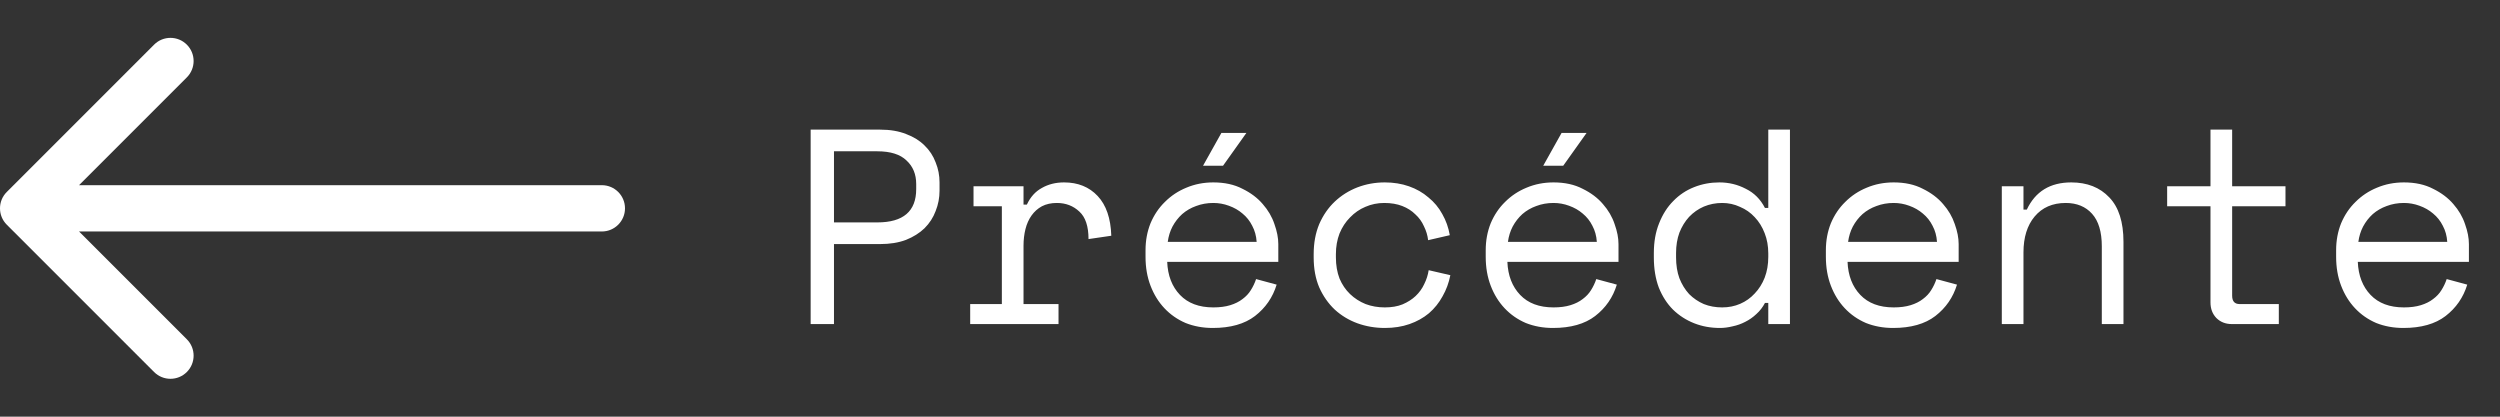 <svg width="108" height="18" viewBox="0 0 108 18" fill="none" xmlns="http://www.w3.org/2000/svg">
<rect x="0" y="0" width="108" height="18" fill="#333333" stroke="none"/>
<path d="M0.293 8.293C-0.098 8.683 -0.098 9.317 0.293 9.707L6.657 16.071C7.047 16.462 7.681 16.462 8.071 16.071C8.462 15.681 8.462 15.047 8.071 14.657L2.414 9L8.071 3.343C8.462 2.953 8.462 2.319 8.071 1.929C7.681 1.538 7.047 1.538 6.657 1.929L0.293 8.293ZM26 10C26.552 10 27 9.552 27 9C27 8.448 26.552 8 26 8V10ZM1 10H26V8H1V10Z" fill="white"/>
<path d="M36.028 10.544V14H35.02V5.6H38.02C38.452 5.6 38.828 5.664 39.148 5.792C39.468 5.912 39.732 6.076 39.94 6.284C40.156 6.492 40.316 6.736 40.42 7.016C40.532 7.288 40.588 7.576 40.588 7.88V8.24C40.588 8.544 40.532 8.836 40.42 9.116C40.316 9.396 40.156 9.644 39.94 9.86C39.724 10.068 39.456 10.236 39.136 10.364C38.816 10.484 38.444 10.544 38.02 10.544H36.028ZM36.028 9.608H37.9C39.02 9.608 39.58 9.128 39.58 8.168V7.952C39.58 7.528 39.44 7.188 39.16 6.932C38.888 6.668 38.468 6.536 37.9 6.536H36.028V9.608ZM42.056 8.048H44.216V8.84H44.36C44.512 8.512 44.728 8.272 45.008 8.12C45.288 7.96 45.608 7.88 45.968 7.88C46.568 7.88 47.052 8.076 47.42 8.468C47.788 8.86 47.984 9.432 48.008 10.184L47.024 10.328C47.024 9.776 46.892 9.38 46.628 9.14C46.364 8.892 46.04 8.768 45.656 8.768C45.408 8.768 45.192 8.816 45.008 8.912C44.832 9.008 44.684 9.14 44.564 9.308C44.444 9.476 44.356 9.672 44.3 9.896C44.244 10.12 44.216 10.36 44.216 10.616V13.136H45.728V14H41.912V13.136H43.28V8.912H42.056V8.048ZM50.423 11.312C50.447 11.904 50.631 12.38 50.975 12.74C51.319 13.1 51.799 13.28 52.415 13.28C52.695 13.28 52.939 13.248 53.147 13.184C53.355 13.12 53.531 13.032 53.675 12.92C53.827 12.808 53.947 12.68 54.035 12.536C54.131 12.384 54.207 12.224 54.263 12.056L55.151 12.296C54.983 12.848 54.671 13.3 54.215 13.652C53.767 13.996 53.159 14.168 52.391 14.168C51.967 14.168 51.575 14.096 51.215 13.952C50.863 13.8 50.559 13.588 50.303 13.316C50.047 13.044 49.847 12.72 49.703 12.344C49.559 11.968 49.487 11.552 49.487 11.096V10.808C49.487 10.392 49.559 10.004 49.703 9.644C49.855 9.284 50.063 8.976 50.327 8.72C50.591 8.456 50.899 8.252 51.251 8.108C51.611 7.956 51.999 7.88 52.415 7.88C52.903 7.88 53.323 7.972 53.675 8.156C54.035 8.332 54.327 8.552 54.551 8.816C54.783 9.08 54.951 9.368 55.055 9.68C55.167 9.992 55.223 10.28 55.223 10.544V11.312H50.423ZM52.415 8.768C52.151 8.768 51.903 8.812 51.671 8.9C51.447 8.98 51.247 9.096 51.071 9.248C50.903 9.4 50.763 9.58 50.651 9.788C50.547 9.988 50.479 10.208 50.447 10.448H54.287C54.271 10.192 54.207 9.96 54.095 9.752C53.991 9.544 53.851 9.368 53.675 9.224C53.507 9.08 53.311 8.968 53.087 8.888C52.871 8.808 52.647 8.768 52.415 8.768ZM53.843 5.744L52.835 7.16H51.971L52.763 5.744H53.843ZM62.655 11.888C62.591 12.216 62.479 12.52 62.319 12.8C62.167 13.08 61.971 13.324 61.731 13.532C61.491 13.732 61.211 13.888 60.891 14C60.571 14.112 60.215 14.168 59.823 14.168C59.407 14.168 59.011 14.1 58.635 13.964C58.267 13.828 57.943 13.632 57.663 13.376C57.383 13.112 57.159 12.792 56.991 12.416C56.831 12.04 56.751 11.608 56.751 11.12V10.976C56.751 10.496 56.831 10.064 56.991 9.68C57.159 9.296 57.383 8.972 57.663 8.708C57.943 8.444 58.267 8.24 58.635 8.096C59.011 7.952 59.407 7.88 59.823 7.88C60.199 7.88 60.547 7.936 60.867 8.048C61.187 8.16 61.467 8.32 61.707 8.528C61.955 8.728 62.155 8.968 62.307 9.248C62.467 9.528 62.575 9.832 62.631 10.16L61.695 10.376C61.671 10.168 61.611 9.968 61.515 9.776C61.427 9.576 61.303 9.404 61.143 9.26C60.991 9.108 60.803 8.988 60.579 8.9C60.355 8.812 60.095 8.768 59.799 8.768C59.511 8.768 59.239 8.824 58.983 8.936C58.735 9.04 58.515 9.192 58.323 9.392C58.131 9.584 57.979 9.816 57.867 10.088C57.763 10.36 57.711 10.656 57.711 10.976V11.12C57.711 11.456 57.763 11.76 57.867 12.032C57.979 12.296 58.131 12.52 58.323 12.704C58.515 12.888 58.739 13.032 58.995 13.136C59.251 13.232 59.527 13.28 59.823 13.28C60.119 13.28 60.375 13.236 60.591 13.148C60.815 13.052 61.003 12.932 61.155 12.788C61.315 12.636 61.439 12.464 61.527 12.272C61.623 12.08 61.687 11.88 61.719 11.672L62.655 11.888ZM65.119 11.312C65.143 11.904 65.327 12.38 65.671 12.74C66.015 13.1 66.495 13.28 67.111 13.28C67.391 13.28 67.635 13.248 67.843 13.184C68.051 13.12 68.227 13.032 68.371 12.92C68.523 12.808 68.643 12.68 68.731 12.536C68.827 12.384 68.903 12.224 68.959 12.056L69.847 12.296C69.679 12.848 69.367 13.3 68.911 13.652C68.463 13.996 67.855 14.168 67.087 14.168C66.663 14.168 66.271 14.096 65.911 13.952C65.559 13.8 65.255 13.588 64.999 13.316C64.743 13.044 64.543 12.72 64.399 12.344C64.255 11.968 64.183 11.552 64.183 11.096V10.808C64.183 10.392 64.255 10.004 64.399 9.644C64.551 9.284 64.759 8.976 65.023 8.72C65.287 8.456 65.595 8.252 65.947 8.108C66.307 7.956 66.695 7.88 67.111 7.88C67.599 7.88 68.019 7.972 68.371 8.156C68.731 8.332 69.023 8.552 69.247 8.816C69.479 9.08 69.647 9.368 69.751 9.68C69.863 9.992 69.919 10.28 69.919 10.544V11.312H65.119ZM67.111 8.768C66.847 8.768 66.599 8.812 66.367 8.9C66.143 8.98 65.943 9.096 65.767 9.248C65.599 9.4 65.459 9.58 65.347 9.788C65.243 9.988 65.175 10.208 65.143 10.448H68.983C68.967 10.192 68.903 9.96 68.791 9.752C68.687 9.544 68.547 9.368 68.371 9.224C68.203 9.08 68.007 8.968 67.783 8.888C67.567 8.808 67.343 8.768 67.111 8.768ZM68.539 5.744L67.531 7.16H66.667L67.459 5.744H68.539ZM76.39 13.088H76.246C76.15 13.272 76.026 13.432 75.874 13.568C75.73 13.704 75.57 13.816 75.394 13.904C75.226 13.992 75.046 14.056 74.854 14.096C74.662 14.144 74.478 14.168 74.302 14.168C73.902 14.168 73.53 14.1 73.186 13.964C72.842 13.828 72.538 13.632 72.274 13.376C72.018 13.12 71.814 12.804 71.662 12.428C71.518 12.044 71.446 11.608 71.446 11.12V10.928C71.446 10.448 71.522 10.02 71.674 9.644C71.826 9.26 72.03 8.94 72.286 8.684C72.542 8.42 72.842 8.22 73.186 8.084C73.53 7.948 73.894 7.88 74.278 7.88C74.686 7.88 75.066 7.972 75.418 8.156C75.778 8.332 76.054 8.608 76.246 8.984H76.39V5.6H77.326V14H76.39V13.088ZM74.398 13.28C74.678 13.28 74.938 13.228 75.178 13.124C75.418 13.02 75.626 12.872 75.802 12.68C75.986 12.488 76.13 12.26 76.234 11.996C76.338 11.724 76.39 11.424 76.39 11.096V10.952C76.39 10.632 76.338 10.34 76.234 10.076C76.13 9.804 75.986 9.572 75.802 9.38C75.626 9.188 75.414 9.04 75.166 8.936C74.926 8.824 74.67 8.768 74.398 8.768C74.118 8.768 73.854 8.82 73.606 8.924C73.366 9.028 73.154 9.176 72.97 9.368C72.794 9.56 72.654 9.788 72.55 10.052C72.454 10.316 72.406 10.608 72.406 10.928V11.12C72.406 11.456 72.454 11.756 72.55 12.02C72.654 12.284 72.794 12.512 72.97 12.704C73.154 12.888 73.366 13.032 73.606 13.136C73.846 13.232 74.11 13.28 74.398 13.28ZM79.814 11.312C79.838 11.904 80.022 12.38 80.366 12.74C80.71 13.1 81.19 13.28 81.806 13.28C82.086 13.28 82.33 13.248 82.538 13.184C82.746 13.12 82.922 13.032 83.066 12.92C83.218 12.808 83.338 12.68 83.426 12.536C83.522 12.384 83.598 12.224 83.654 12.056L84.542 12.296C84.374 12.848 84.062 13.3 83.606 13.652C83.158 13.996 82.55 14.168 81.782 14.168C81.358 14.168 80.966 14.096 80.606 13.952C80.254 13.8 79.95 13.588 79.694 13.316C79.438 13.044 79.238 12.72 79.094 12.344C78.95 11.968 78.878 11.552 78.878 11.096V10.808C78.878 10.392 78.95 10.004 79.094 9.644C79.246 9.284 79.454 8.976 79.718 8.72C79.982 8.456 80.29 8.252 80.642 8.108C81.002 7.956 81.39 7.88 81.806 7.88C82.294 7.88 82.714 7.972 83.066 8.156C83.426 8.332 83.718 8.552 83.942 8.816C84.174 9.08 84.342 9.368 84.446 9.68C84.558 9.992 84.614 10.28 84.614 10.544V11.312H79.814ZM81.806 8.768C81.542 8.768 81.294 8.812 81.062 8.9C80.838 8.98 80.638 9.096 80.462 9.248C80.294 9.4 80.154 9.58 80.042 9.788C79.938 9.988 79.87 10.208 79.838 10.448H83.678C83.662 10.192 83.598 9.96 83.486 9.752C83.382 9.544 83.242 9.368 83.066 9.224C82.898 9.08 82.702 8.968 82.478 8.888C82.262 8.808 82.038 8.768 81.806 8.768ZM87.414 14H86.478V8.048H87.414V9.056H87.558C87.926 8.272 88.566 7.88 89.478 7.88C90.166 7.88 90.714 8.096 91.122 8.528C91.53 8.952 91.734 9.592 91.734 10.448V14H90.798V10.64C90.798 10.016 90.658 9.548 90.378 9.236C90.098 8.924 89.718 8.768 89.238 8.768C88.67 8.768 88.222 8.964 87.894 9.356C87.574 9.74 87.414 10.256 87.414 10.904V14ZM93.621 8.048H95.493V5.6H96.429V8.048H98.733V8.912H96.429V12.776C96.429 13.016 96.537 13.136 96.753 13.136H98.445V14H96.417C96.145 14 95.921 13.912 95.745 13.736C95.577 13.56 95.493 13.336 95.493 13.064V8.912H93.621V8.048ZM101.857 11.312C101.881 11.904 102.065 12.38 102.409 12.74C102.753 13.1 103.233 13.28 103.849 13.28C104.129 13.28 104.373 13.248 104.581 13.184C104.789 13.12 104.965 13.032 105.109 12.92C105.261 12.808 105.381 12.68 105.469 12.536C105.565 12.384 105.641 12.224 105.697 12.056L106.585 12.296C106.417 12.848 106.105 13.3 105.649 13.652C105.201 13.996 104.593 14.168 103.825 14.168C103.401 14.168 103.009 14.096 102.649 13.952C102.297 13.8 101.993 13.588 101.737 13.316C101.481 13.044 101.281 12.72 101.137 12.344C100.993 11.968 100.921 11.552 100.921 11.096V10.808C100.921 10.392 100.993 10.004 101.137 9.644C101.289 9.284 101.497 8.976 101.761 8.72C102.025 8.456 102.333 8.252 102.685 8.108C103.045 7.956 103.433 7.88 103.849 7.88C104.337 7.88 104.757 7.972 105.109 8.156C105.469 8.332 105.761 8.552 105.985 8.816C106.217 9.08 106.385 9.368 106.489 9.68C106.601 9.992 106.657 10.28 106.657 10.544V11.312H101.857ZM103.849 8.768C103.585 8.768 103.337 8.812 103.105 8.9C102.881 8.98 102.681 9.096 102.505 9.248C102.337 9.4 102.197 9.58 102.085 9.788C101.981 9.988 101.913 10.208 101.881 10.448H105.721C105.705 10.192 105.641 9.96 105.529 9.752C105.425 9.544 105.285 9.368 105.109 9.224C104.941 9.08 104.745 8.968 104.521 8.888C104.305 8.808 104.081 8.768 103.849 8.768Z" fill="white"/>
</svg>

